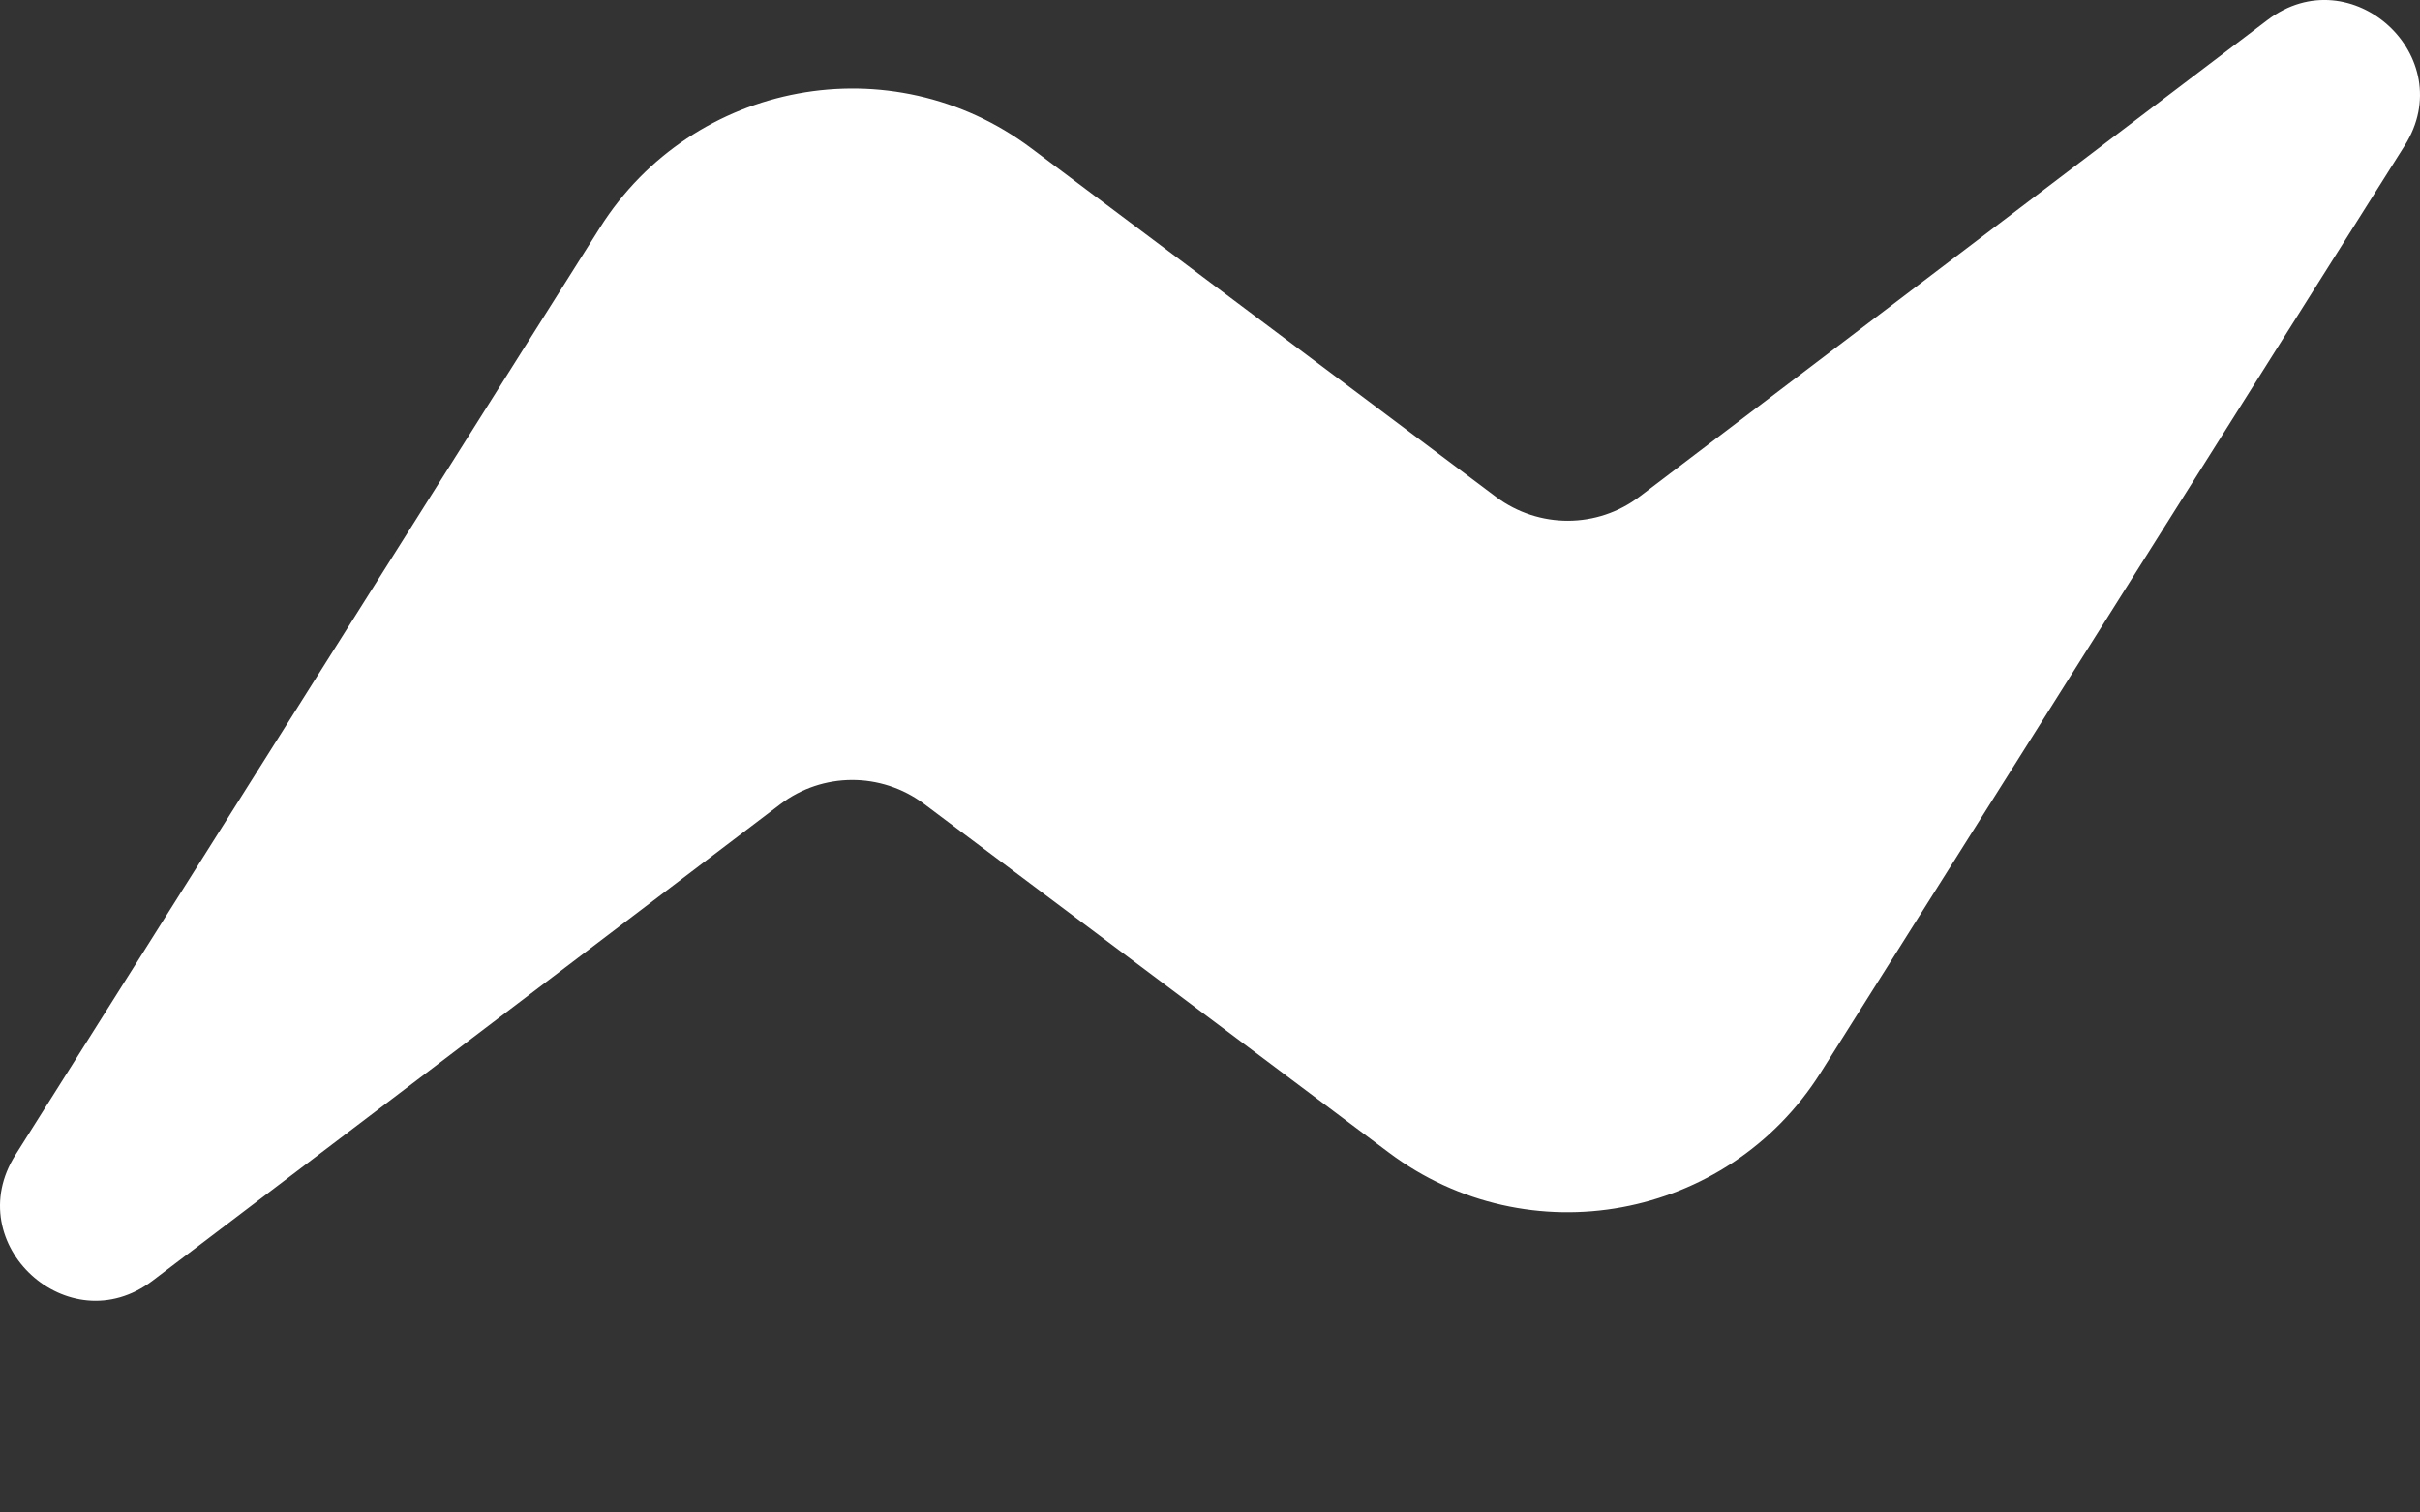 <svg width="8" height="5" viewBox="0 0 8 5" fill="none" xmlns="http://www.w3.org/2000/svg">
<rect x="0" y="0" width="8" height="5" fill="#333333" stroke="none"/>
<path fill-rule="evenodd" clip-rule="evenodd" d="M0.051 3.818L1.983 0.753C2.29 0.266 2.948 0.144 3.409 0.49L4.946 1.643C5.087 1.748 5.281 1.748 5.421 1.641L7.496 0.066C7.773 -0.144 8.135 0.188 7.949 0.482L6.018 3.547C5.71 4.034 5.052 4.156 4.591 3.81L3.054 2.657C2.913 2.552 2.719 2.552 2.579 2.659L0.504 4.234C0.227 4.444 -0.135 4.112 0.051 3.818Z" fill="white"/>
</svg>
